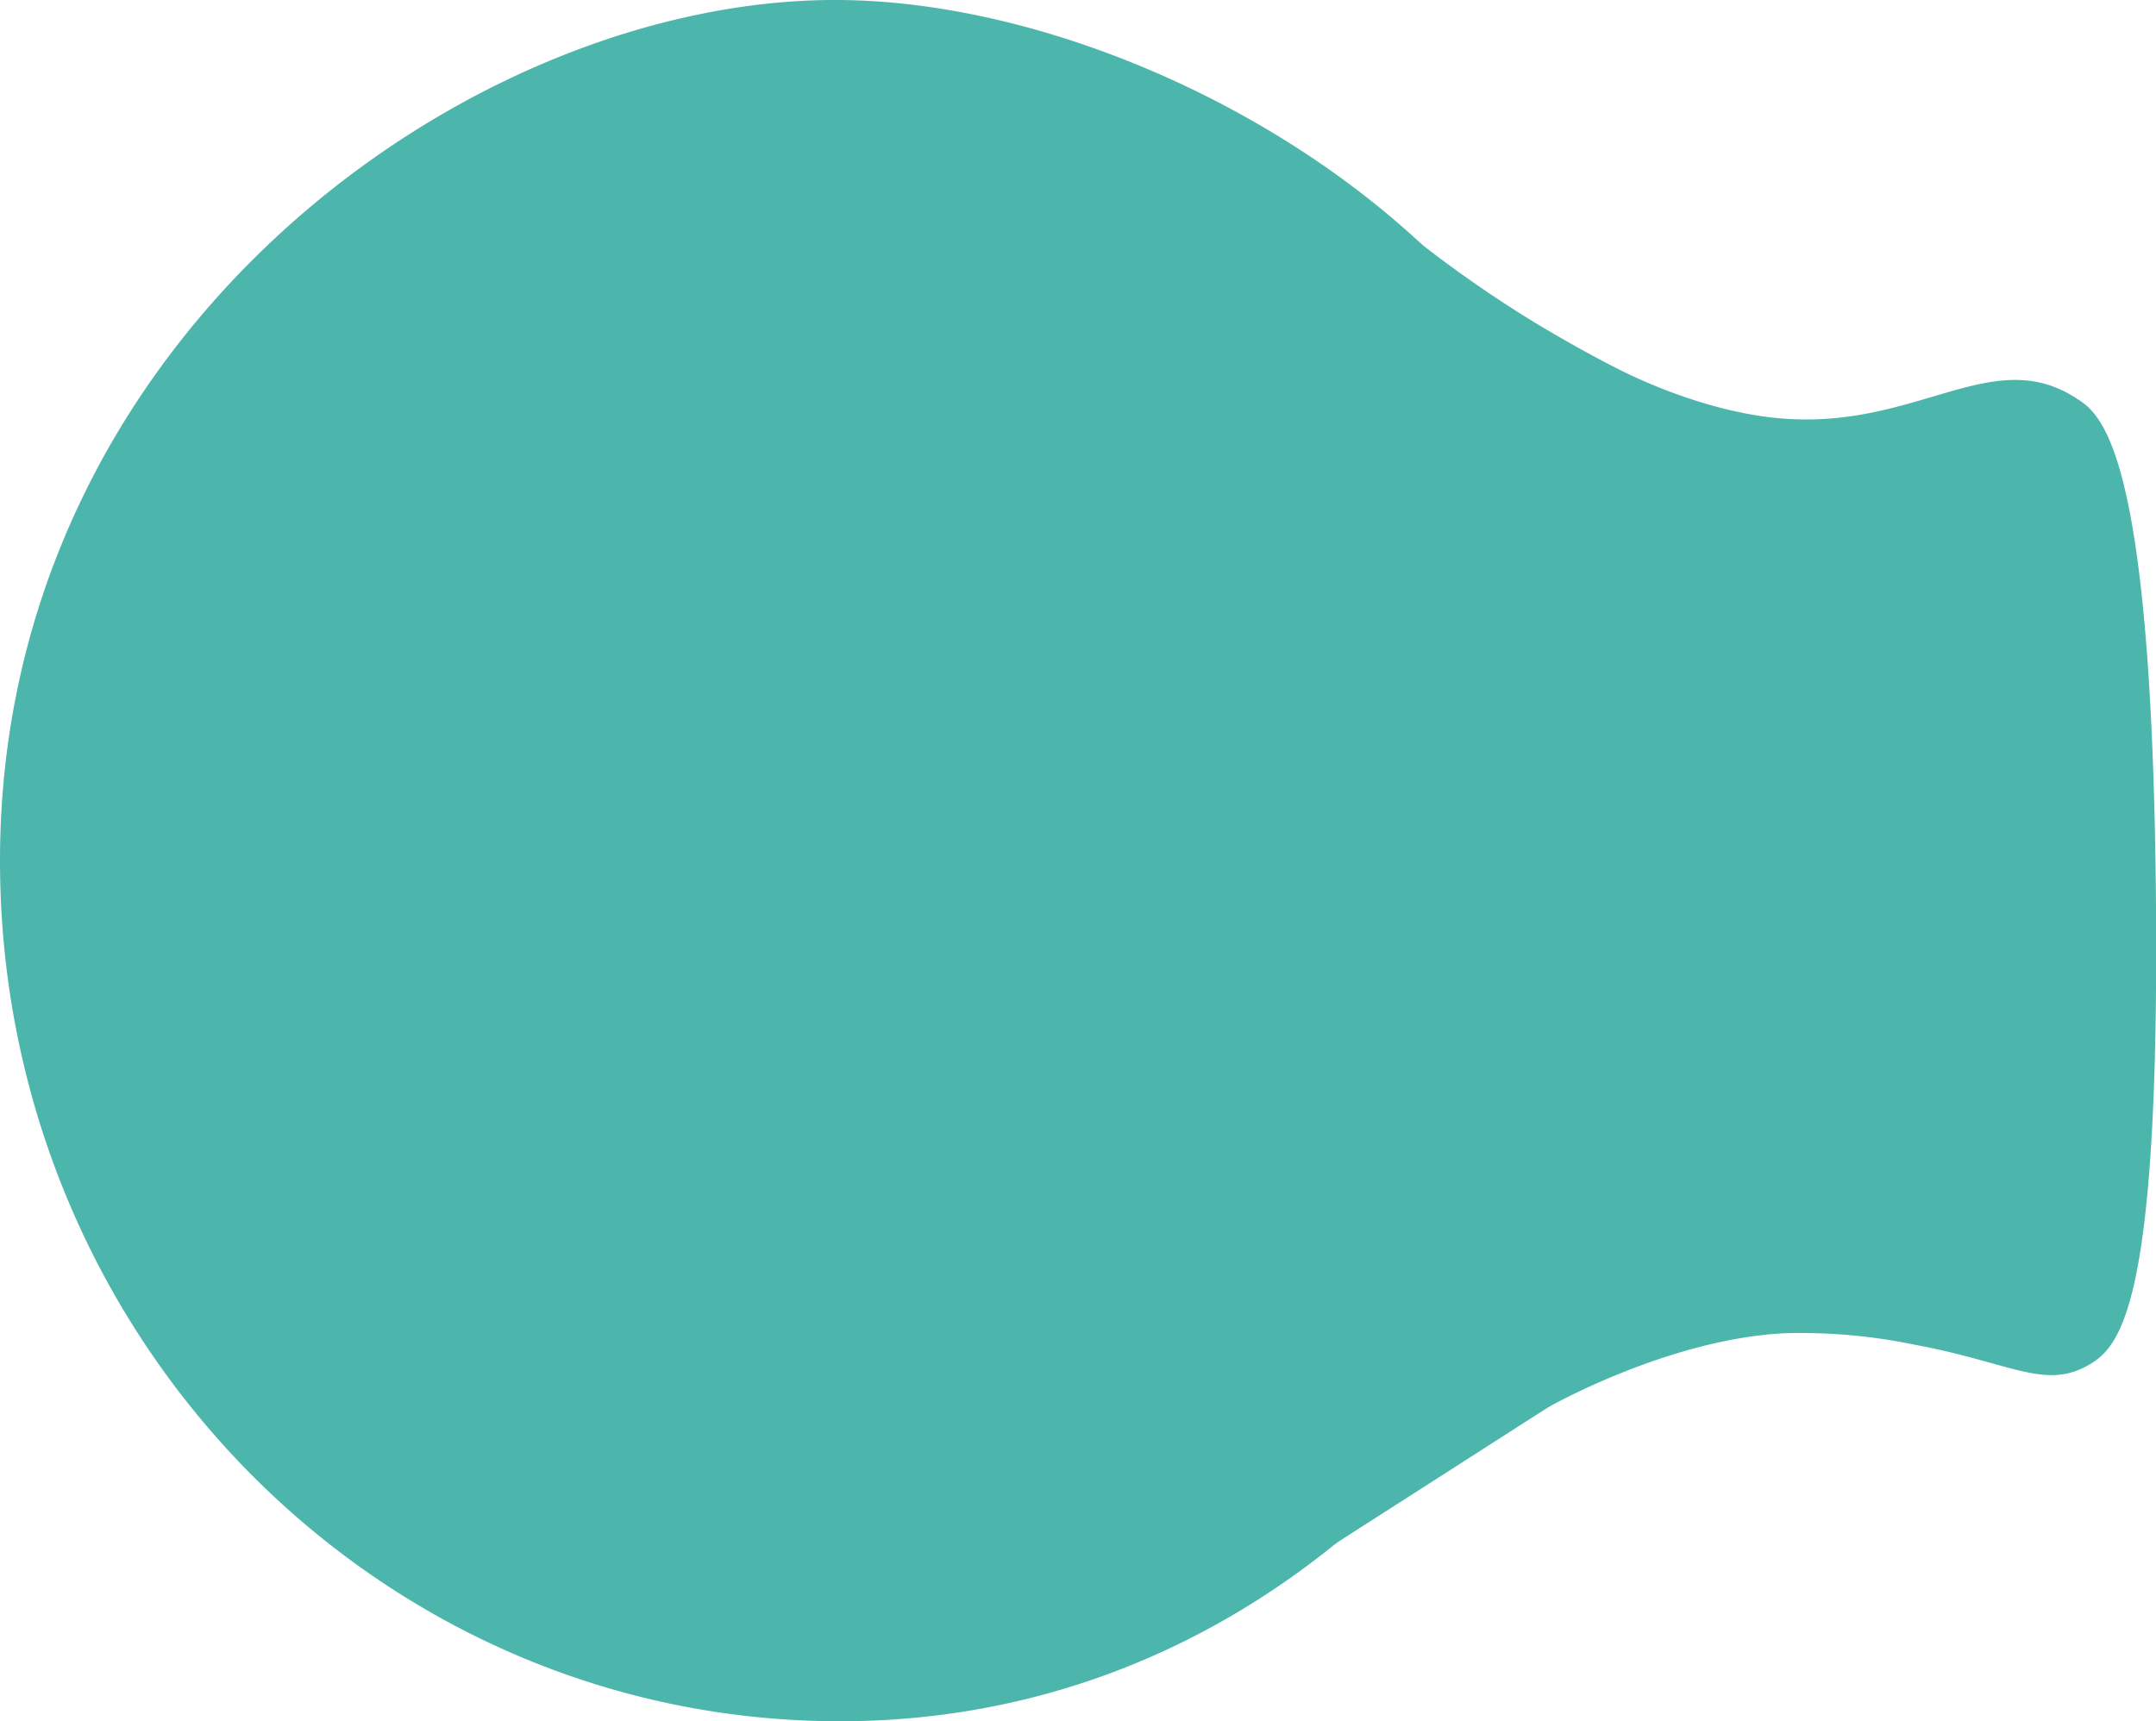 <svg id="Warstwa_1" data-name="Warstwa 1" xmlns="http://www.w3.org/2000/svg" viewBox="0 0 960 766.58"><defs><style>.cls-1{fill:#4db6ac;}</style></defs><title>deformed-circle-mobile</title><path class="cls-1" d="M748,526.3c-5.38,174.05-148.39,383.28-374,383.28C167.45,909.58,0,738,0,526.3,0,292,210,141.66,374,143c87.86.72,193.66,45.21,264.26,113.76a354.43,354.43,0,0,1,31.53,34.9S752.18,390.94,748,526.3Z" transform="translate(0 -143)"/><path class="cls-1" d="M629.43,249a539.26,539.26,0,0,0,45.41,32.32c5,3.21,9.73,6.08,14.23,8.73,14.36,8.47,27.27,15.29,33.7,18.42,6.11,3,36,17.47,68.12,20.68,62.24,6.23,95.9-33.7,134-8.53a39,39,0,0,1,4,2.88c12.33,10.67,29.63,45.14,31.1,221.5,1.47,176.19-15.34,196.94-29,205.34-20,12.26-35.37-.51-78.19-8.4a248.13,248.13,0,0,0-56.78-5.2c-1.22,0-2.64.09-4.3.2-46.13,3.21-92.43,27.4-100.39,31.73-2.7,1.47-2.46,1.39-46.67,29.73l-50.46,32.32Q611.77,539.87,629.43,249Z" transform="translate(0 -143)"/><path class="cls-1" d="M944.77,673" transform="translate(0 -143)"/><path class="cls-1" d="M797.19,851.41" transform="translate(0 -143)"/><path class="cls-1" d="M681.15,811.34" transform="translate(0 -143)"/><path class="cls-1" d="M657.18,210.23" transform="translate(0 -143)"/><path class="cls-1" d="M605.46,869.51" transform="translate(0 -143)"/><path class="cls-1" d="M746.74,960" transform="translate(0 -143)"/><path class="cls-1" d="M-529-50" transform="translate(0 -143)"/></svg>
